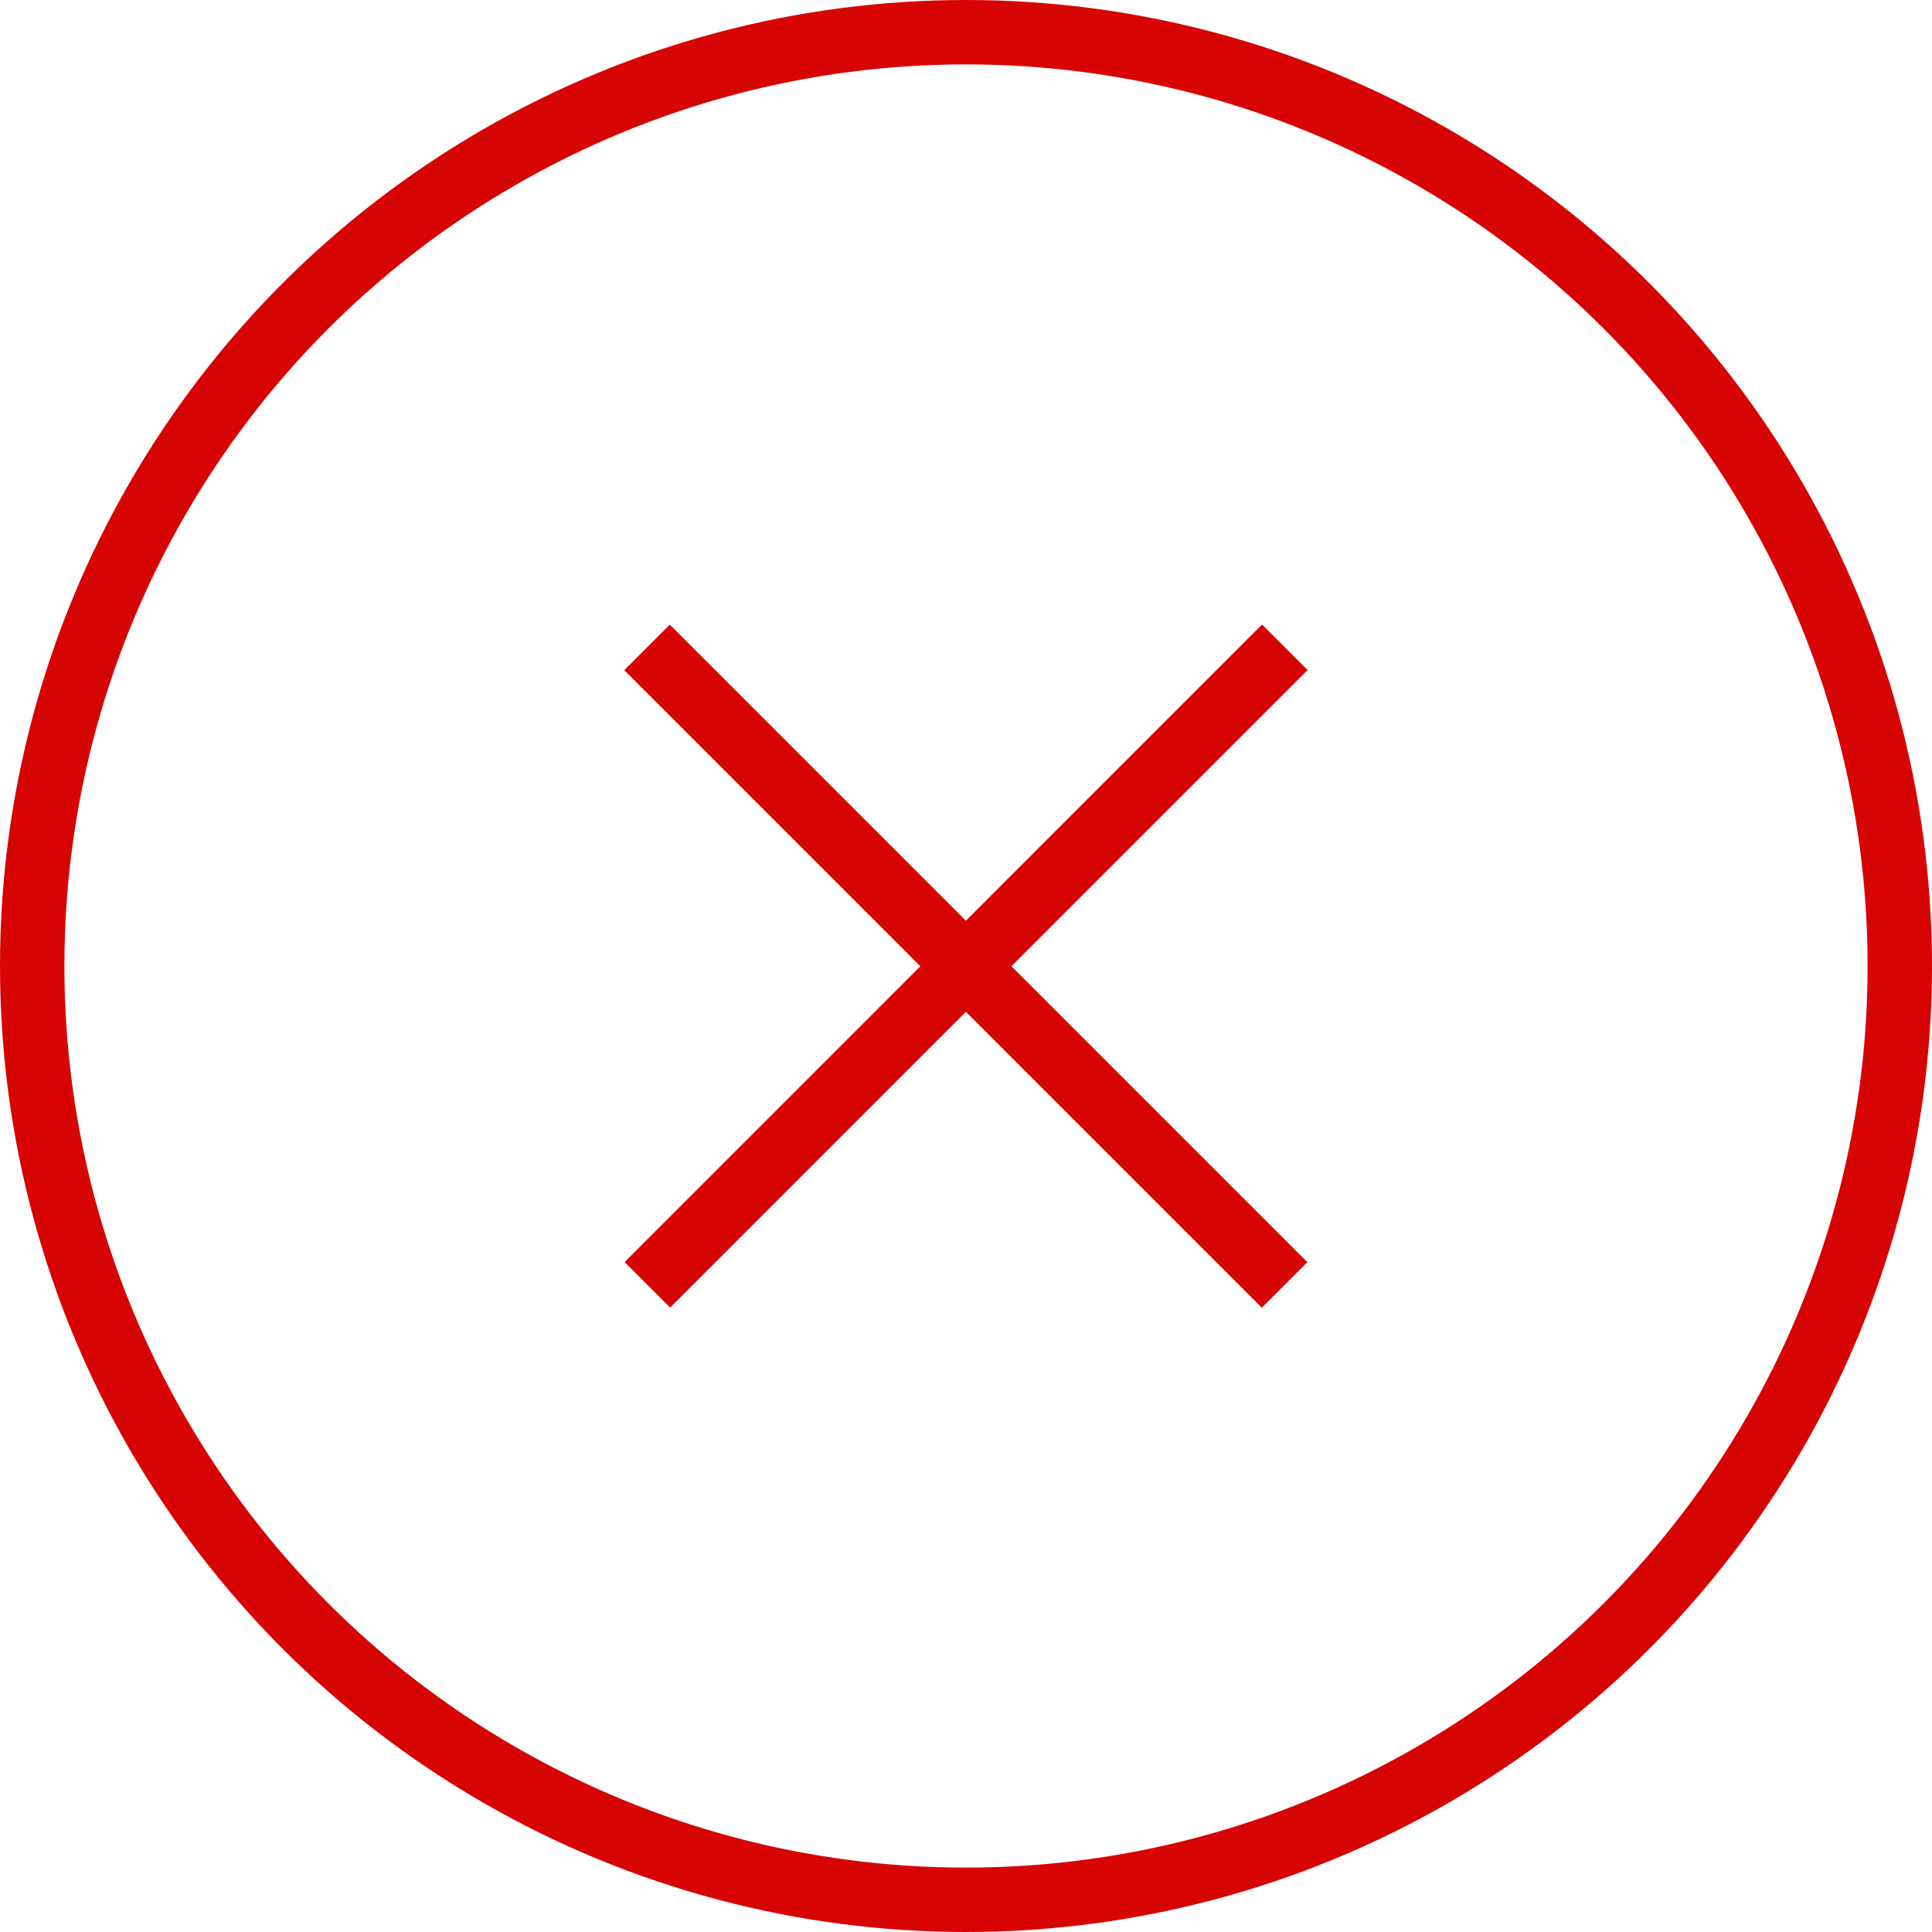 <svg width="30" height="30" viewBox="0 0 30 30" fill="none" xmlns="http://www.w3.org/2000/svg">
<circle cx="15" cy="15" r="14.5" stroke="#D70404" stroke-miterlimit="10"/>
<path d="M10.047 10.053L19.947 19.953M10.052 19.951L19.951 10.051" stroke="#D70404"/>
</svg>
